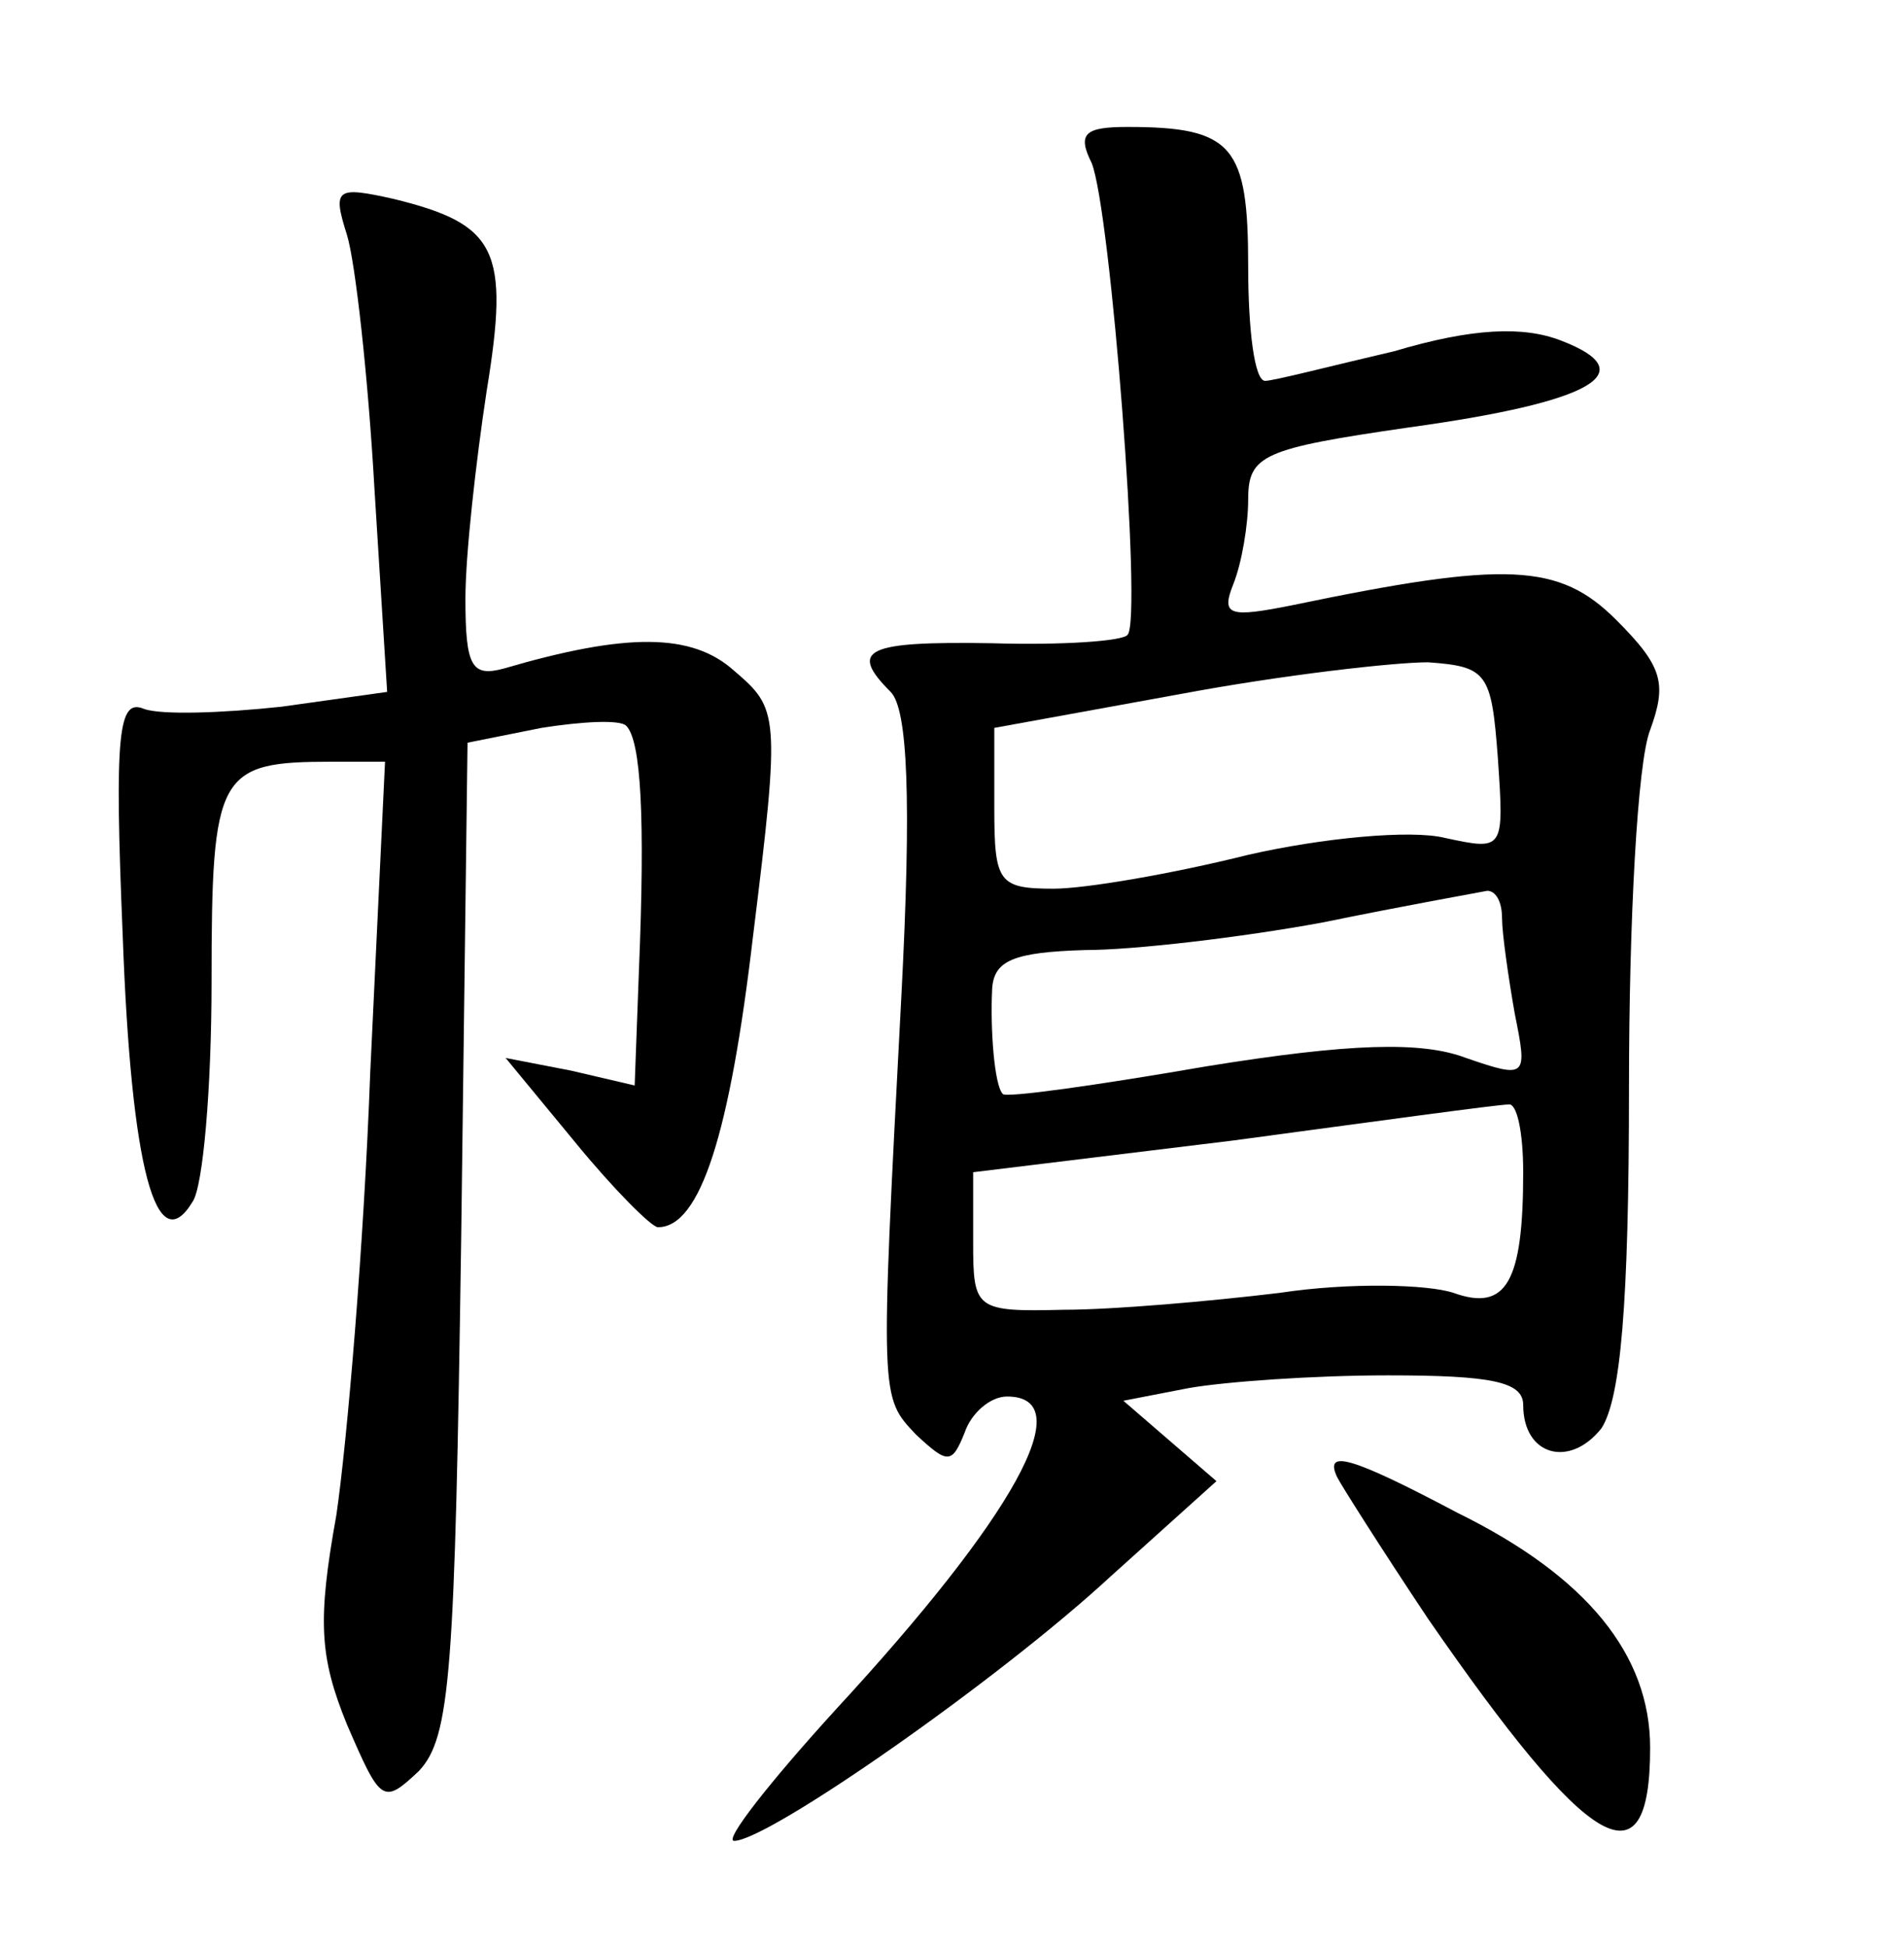<?xml version="1.0" standalone="no"?>
<!DOCTYPE svg PUBLIC "-//W3C//DTD SVG 20010904//EN"
 "http://www.w3.org/TR/2001/REC-SVG-20010904/DTD/svg10.dtd">
<svg version="1.0" xmlns="http://www.w3.org/2000/svg"
 width="90pt" height="92pt" viewBox="0 0 90 92"
 preserveAspectRatio="xMidYMid meet">
<g transform="translate(0,92) scale(0.1,-0.1)"
fill="#000000" stroke="none">
<path d="M516 843 c9 -22 24 -216 17 -223 -2 -3 -31 -5 -64 -4 -60 1 -68 -3
-48 -23 8 -8 10 -50 5 -145 -10 -190 -10 -188 7 -206 15 -14 17 -14 23 1 3 9
12 17 20 17 35 0 3 -57 -81 -148 -31 -34 -53 -62 -48 -62 16 0 125 76 178 125
l50 45 -22 19 -22 19 31 6 c17 3 59 6 94 6 49 0 64 -3 64 -14 0 -24 22 -30 37
-11 9 14 13 58 13 161 0 79 4 154 10 169 8 22 6 30 -16 52 -27 27 -52 28 -153
7 -30 -6 -34 -5 -28 10 4 10 7 28 7 40 0 21 7 24 76 34 87 12 111 26 72 41
-18 7 -42 6 -79 -5 -30 -7 -57 -14 -61 -14 -5 0 -8 24 -8 54 0 57 -7 66 -57
66 -20 0 -24 -3 -17 -17z m192 -281 c3 -44 3 -44 -25 -38 -16 4 -58 0 -93 -8
-36 -9 -77 -16 -92 -16 -26 0 -28 3 -28 38 l0 38 88 16 c48 9 101 15 117 15
28 -2 30 -5 33 -45z m2 -76 c0 -7 3 -28 6 -45 6 -30 6 -31 -23 -21 -21 8 -55
7 -123 -4 -52 -9 -95 -15 -96 -13 -4 4 -6 31 -5 50 1 13 10 17 44 18 23 0 74
6 112 13 39 8 73 14 78 15 4 0 7 -5 7 -13z m10 -120 c0 -52 -8 -66 -33 -57
-12 4 -49 5 -82 0 -33 -4 -79 -8 -102 -8 -42 -1 -43 0 -43 32 l0 33 123 15
c67 9 125 17 130 17 4 1 7 -13 7 -32z"/>
<path d="M164 809 c4 -13 10 -67 13 -120 l6 -96 -50 -7 c-28 -3 -57 -4 -65 -1
-12 5 -14 -11 -10 -107 4 -111 16 -154 33 -126 5 7 9 54 9 104 0 99 3 104 57
104 l25 0 -7 -147 c-3 -82 -11 -175 -16 -209 -9 -50 -8 -67 5 -99 16 -37 17
-38 34 -22 15 16 17 46 20 252 l3 234 35 7 c19 3 37 4 40 1 7 -7 9 -43 6 -116
l-2 -54 -30 7 -31 6 33 -40 c18 -22 36 -40 39 -40 20 0 34 44 45 138 13 105
12 107 -9 125 -20 18 -51 18 -109 1 -15 -4 -18 1 -18 33 0 21 5 65 10 98 11
67 5 79 -44 91 -27 6 -29 5 -22 -17z"/>
<path d="M632 222 c2 -4 21 -34 43 -67 76 -110 105 -128 105 -61 0 44 -30 81
-91 111 -51 27 -63 30 -57 17z"/>
</g>
</svg>

